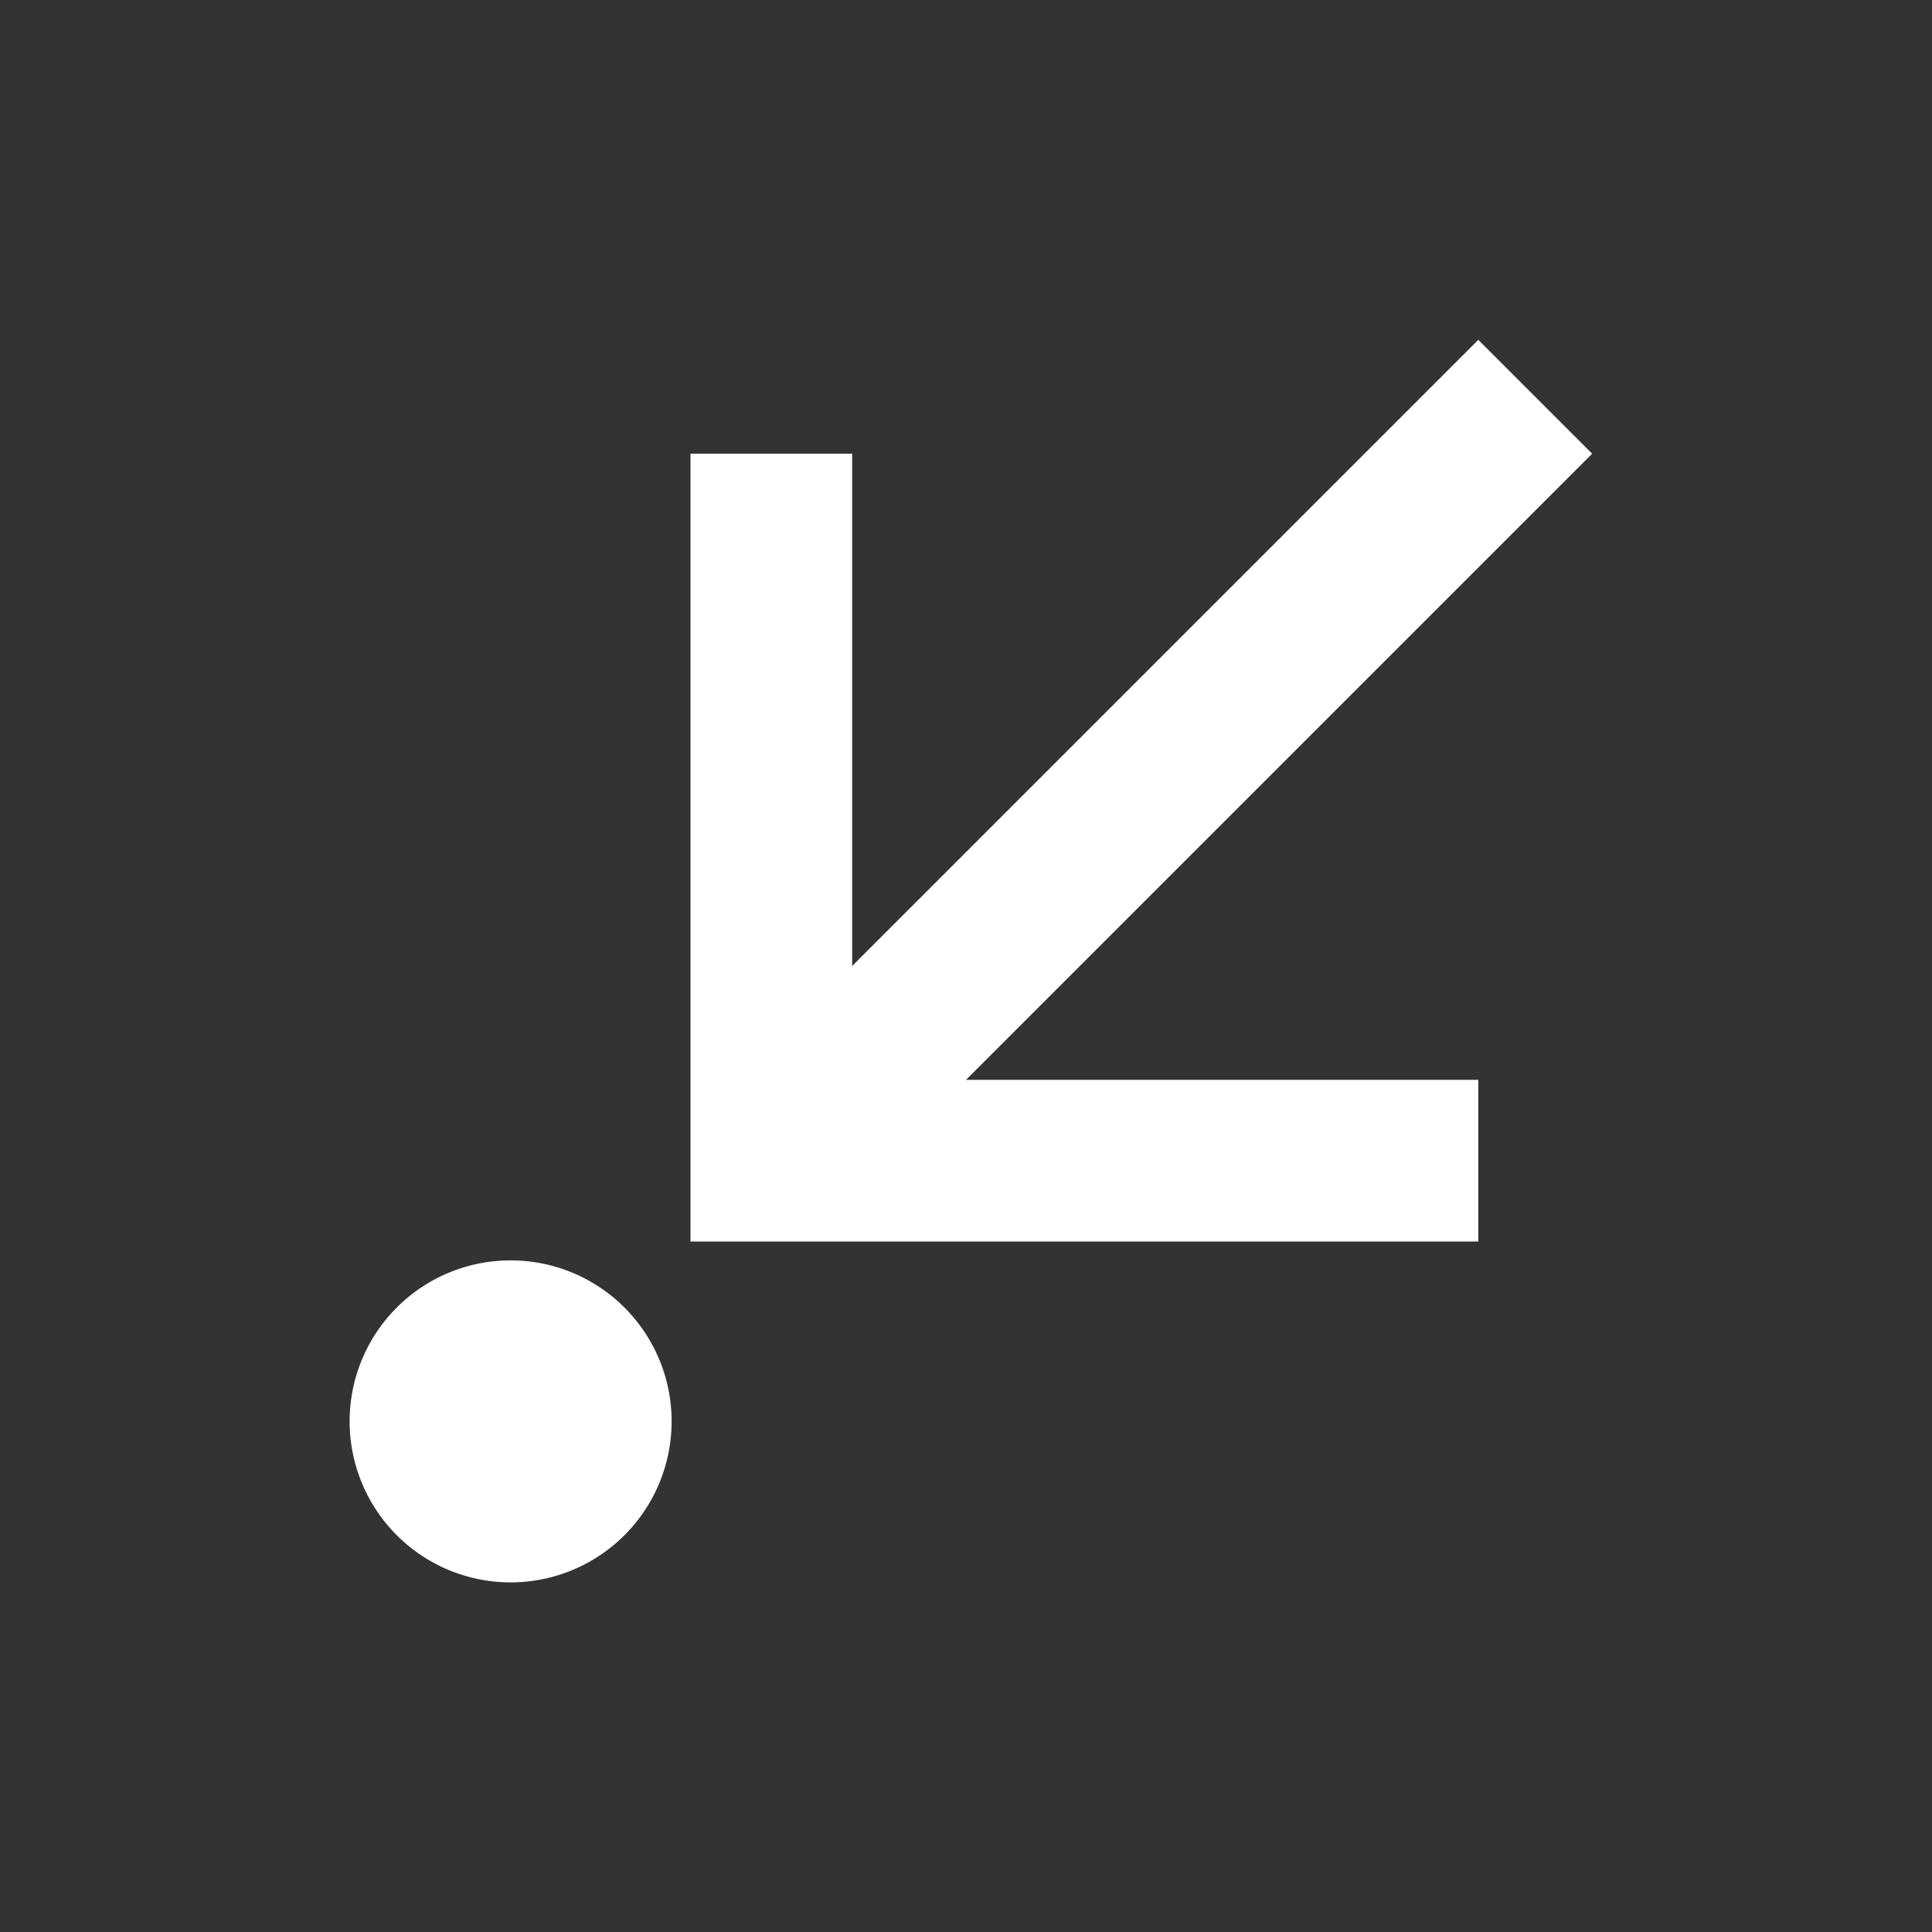 <svg width="1024" height="1024" xmlns="http://www.w3.org/2000/svg" class="icon">
 <rect width="100%" height="100%" fill="#333333" stroke="none"/>
 <g>
  <title>background</title>
  <rect x="-1" y="-1" width="4656.545" height="4656.545" id="canvas_background" fill="none"/>
 </g>

 <g>
  <title>Layer 1</title>
  <path fill="#ffffff" d="m512,938.667a85.333,85.333 0 0 1 -85.333,-85.333a85.333,85.333 0 0 1 85.333,-85.333a85.333,85.333 0 0 1 85.333,85.333a85.333,85.333 0 0 1 -85.333,85.333m42.667,-853.333l0,469.333l192,-192l60.587,60.587l-295.253,295.253l-295.253,-295.253l60.587,-60.587l192,192l0,-469.333l85.333,0z" id="svg_1" transform="rotate(45 512,512) "/>
 </g>
</svg>